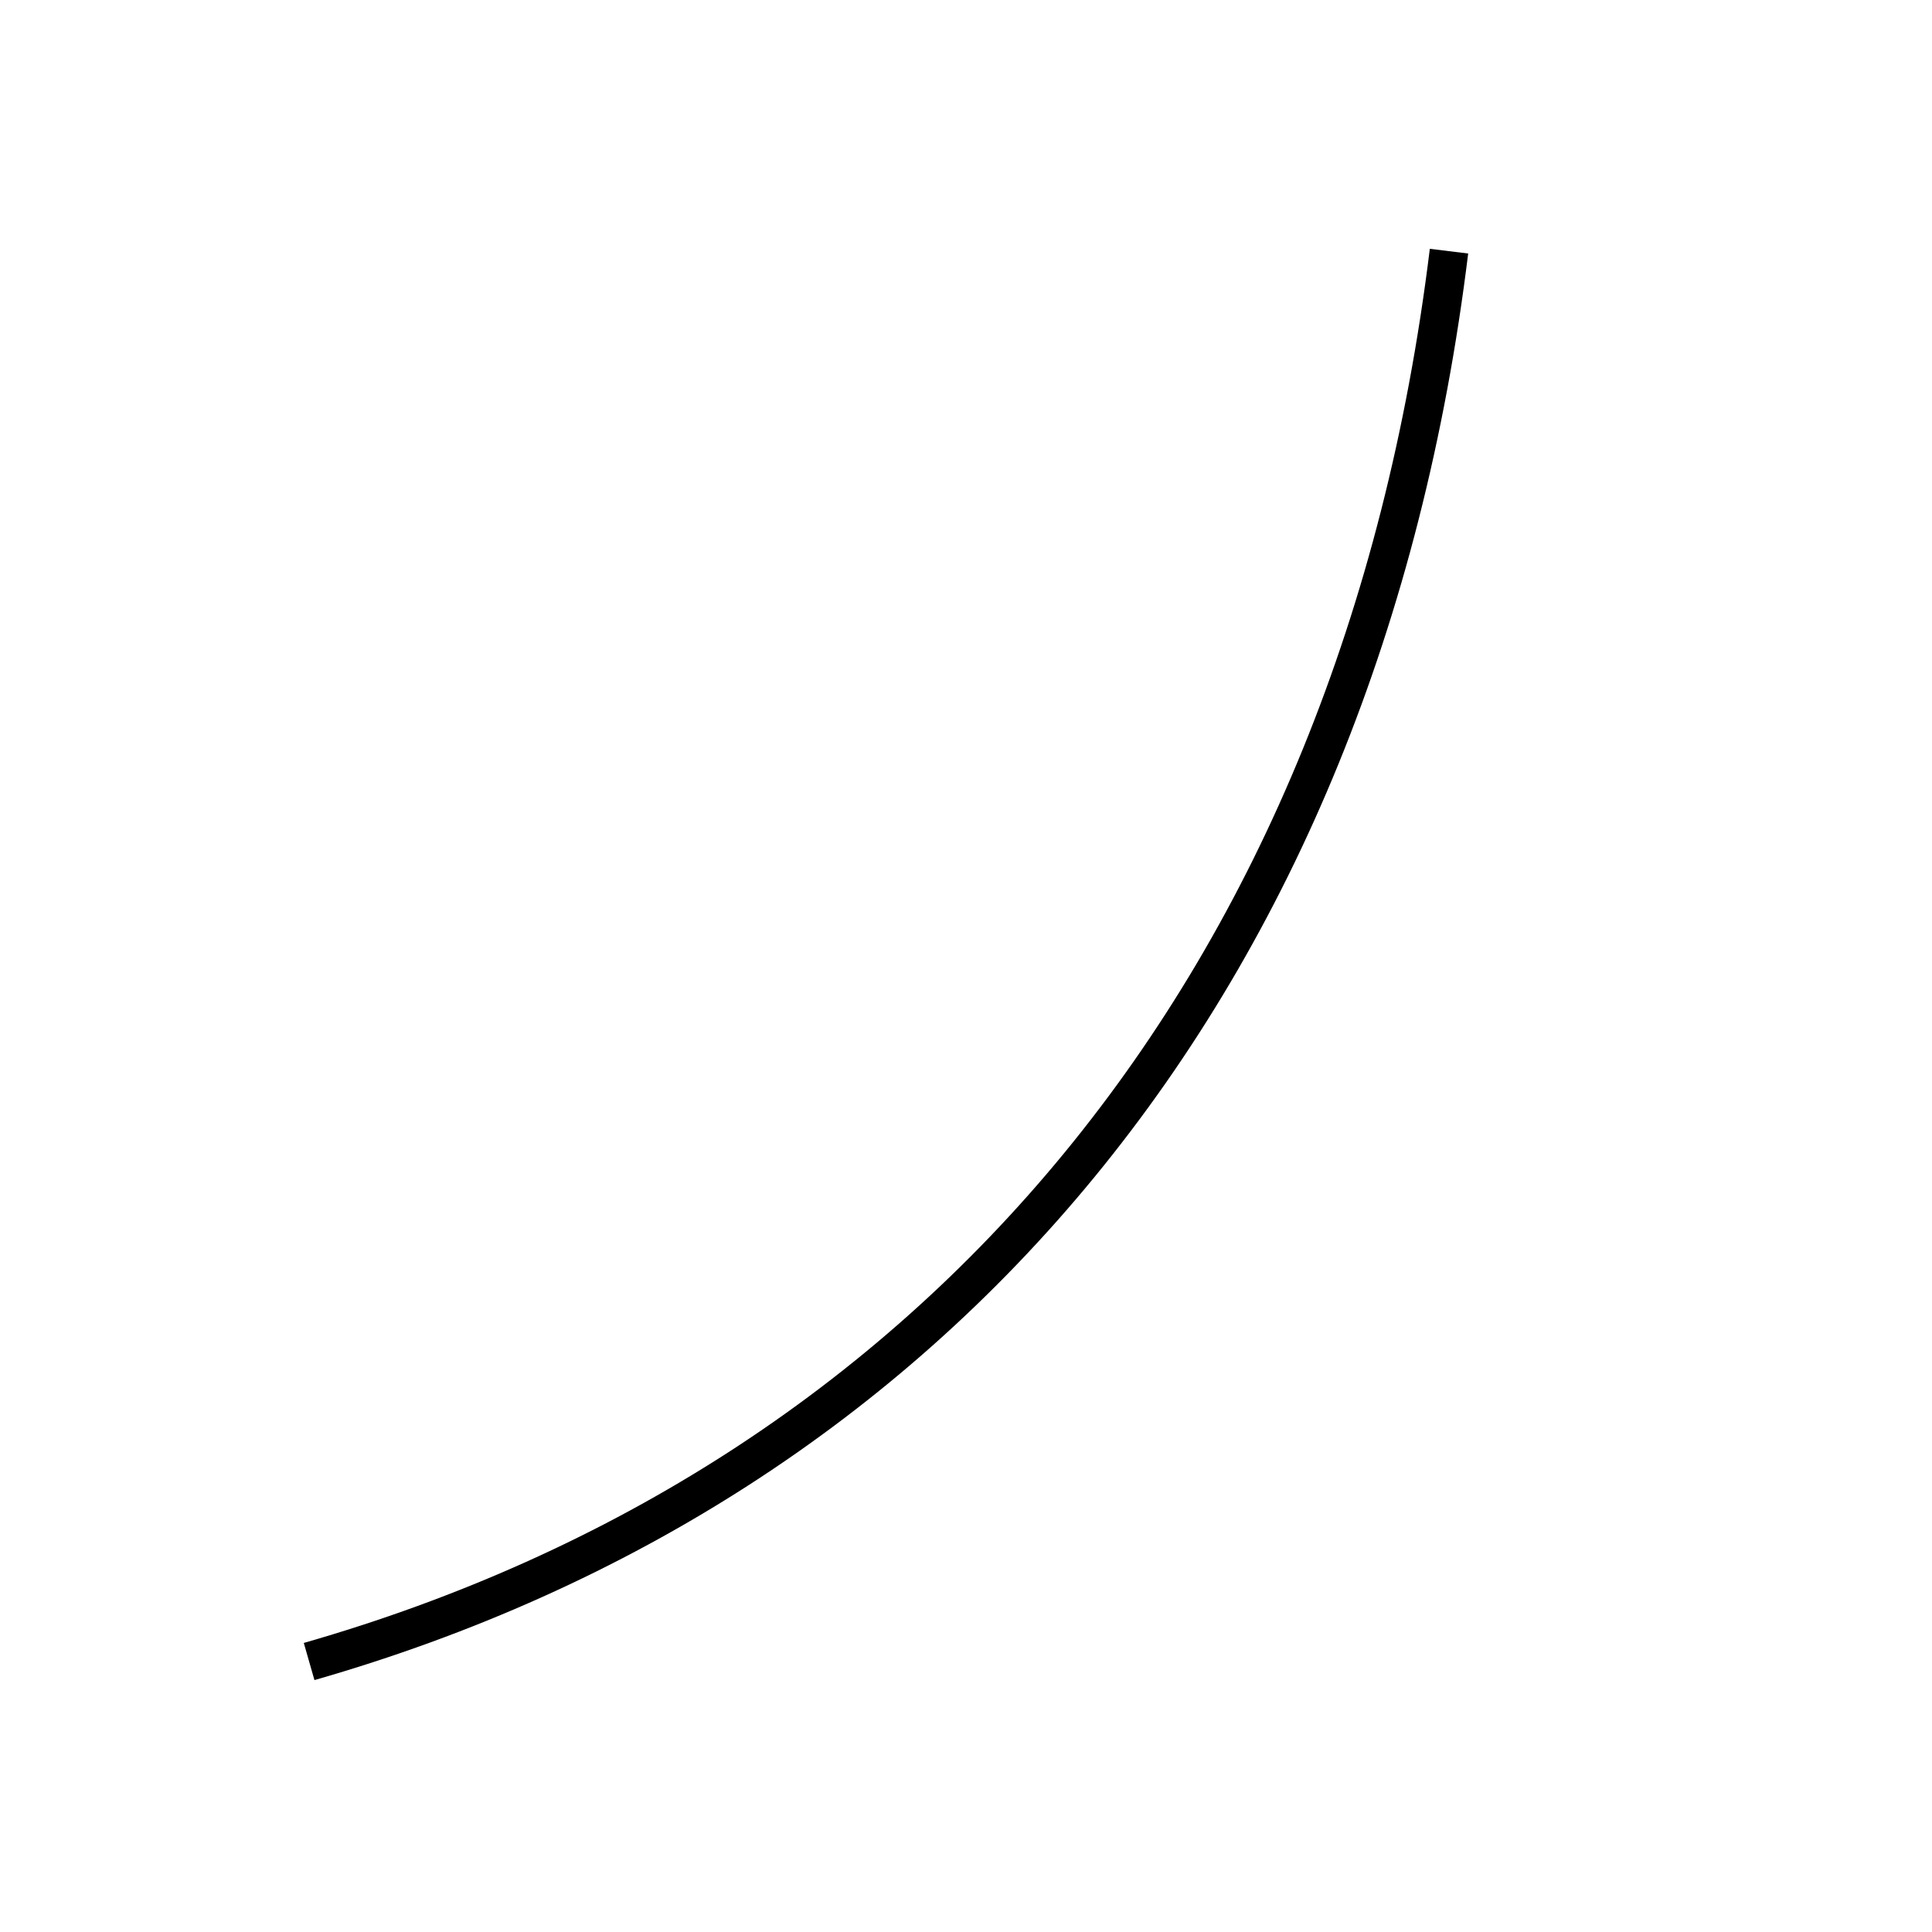 <?xml version='1.0' encoding='utf-8'?>
<svg xmlns="http://www.w3.org/2000/svg" height="100px" version="1.0" viewBox="0 0 100 100" width="100px" x="0px" y="0px">
<path d="M75,13 c-4.671,38.03 -26.638,63.72 -59,73" fill="none" stroke="#000000" stroke-width="2" /></svg>